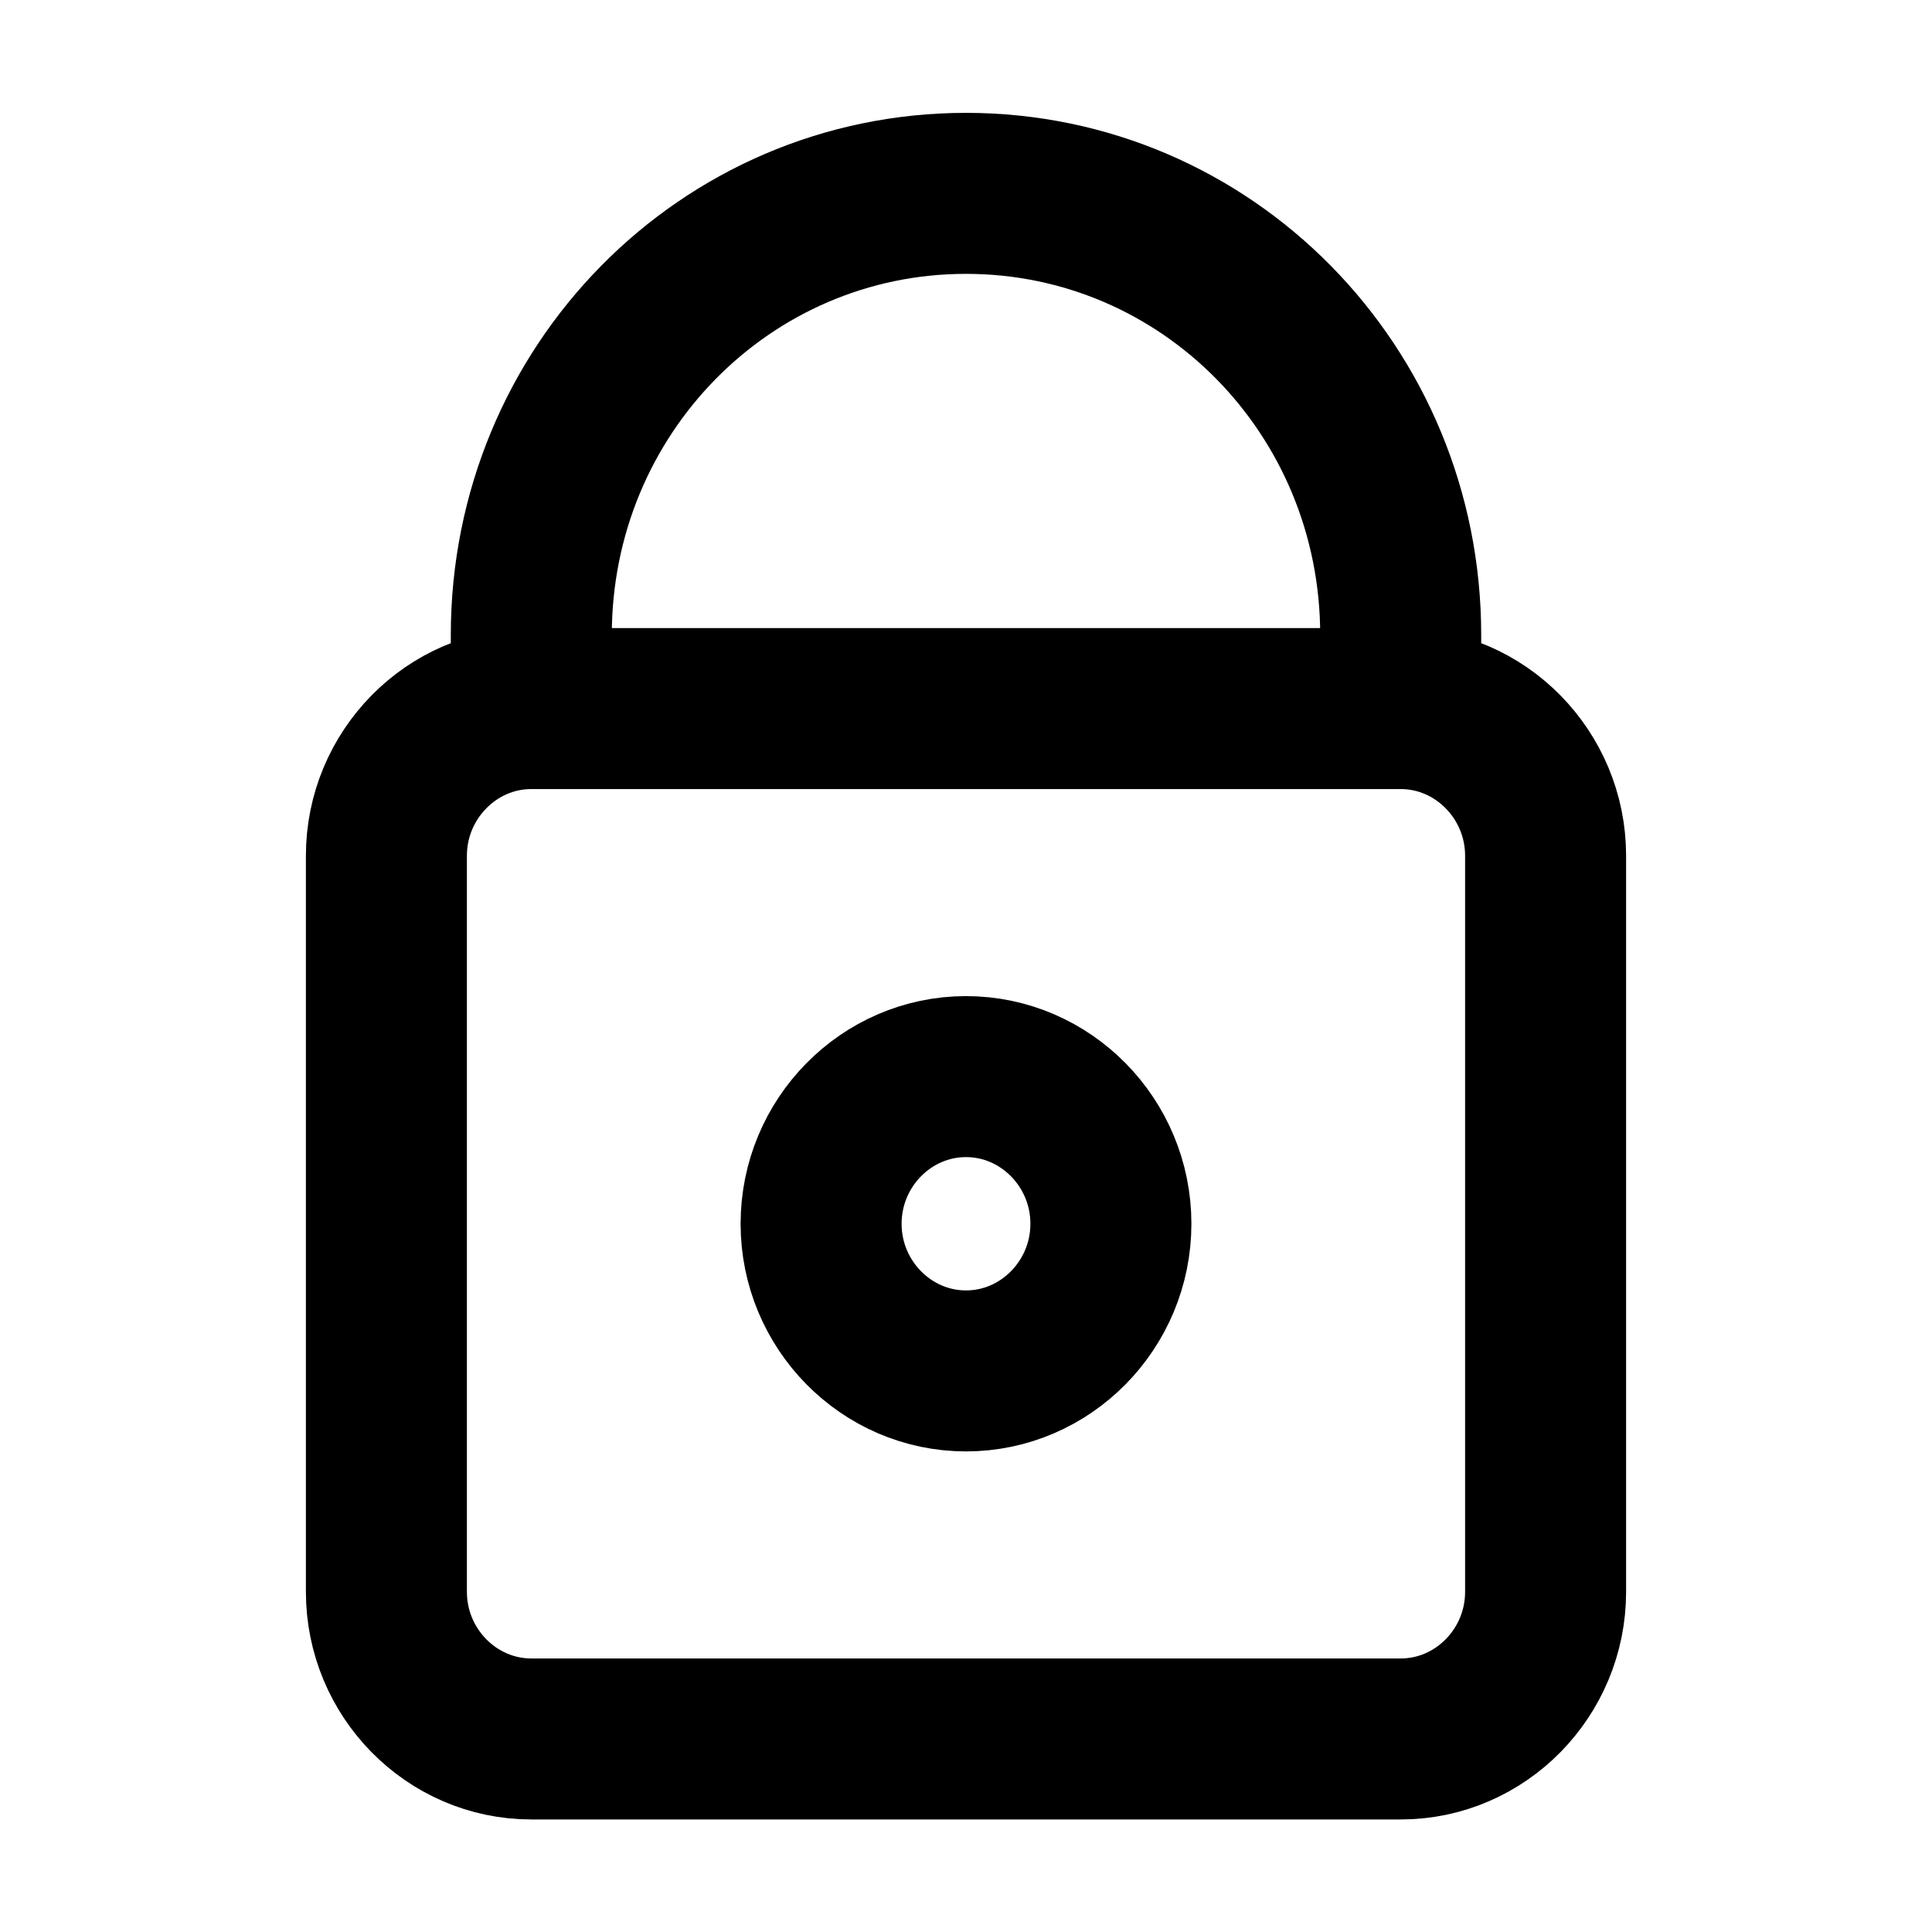 <svg width="12" height="12" viewBox="0 0 12 12" fill="none" xmlns="http://www.w3.org/2000/svg">
    <path d="M3.3 4.401V3.944C3.3 2.425 4.505 1.201 6 1.201C7.496 1.201 8.7 2.425 8.7 3.944V4.401M3.3 4.401C2.805 4.401 2.4 4.813 2.4 5.315V9.887C2.4 10.39 2.805 10.801 3.3 10.801H8.7C9.195 10.801 9.6 10.39 9.6 9.887V5.315C9.6 4.813 9.195 4.401 8.7 4.401M3.3 4.401H8.7M6 6.687C6.495 6.687 6.9 7.098 6.9 7.601C6.9 8.104 6.495 8.515 6 8.515C5.505 8.515 5.1 8.104 5.1 7.601C5.1 7.098 5.505 6.687 6 6.687Z" stroke="black"/>
</svg>
